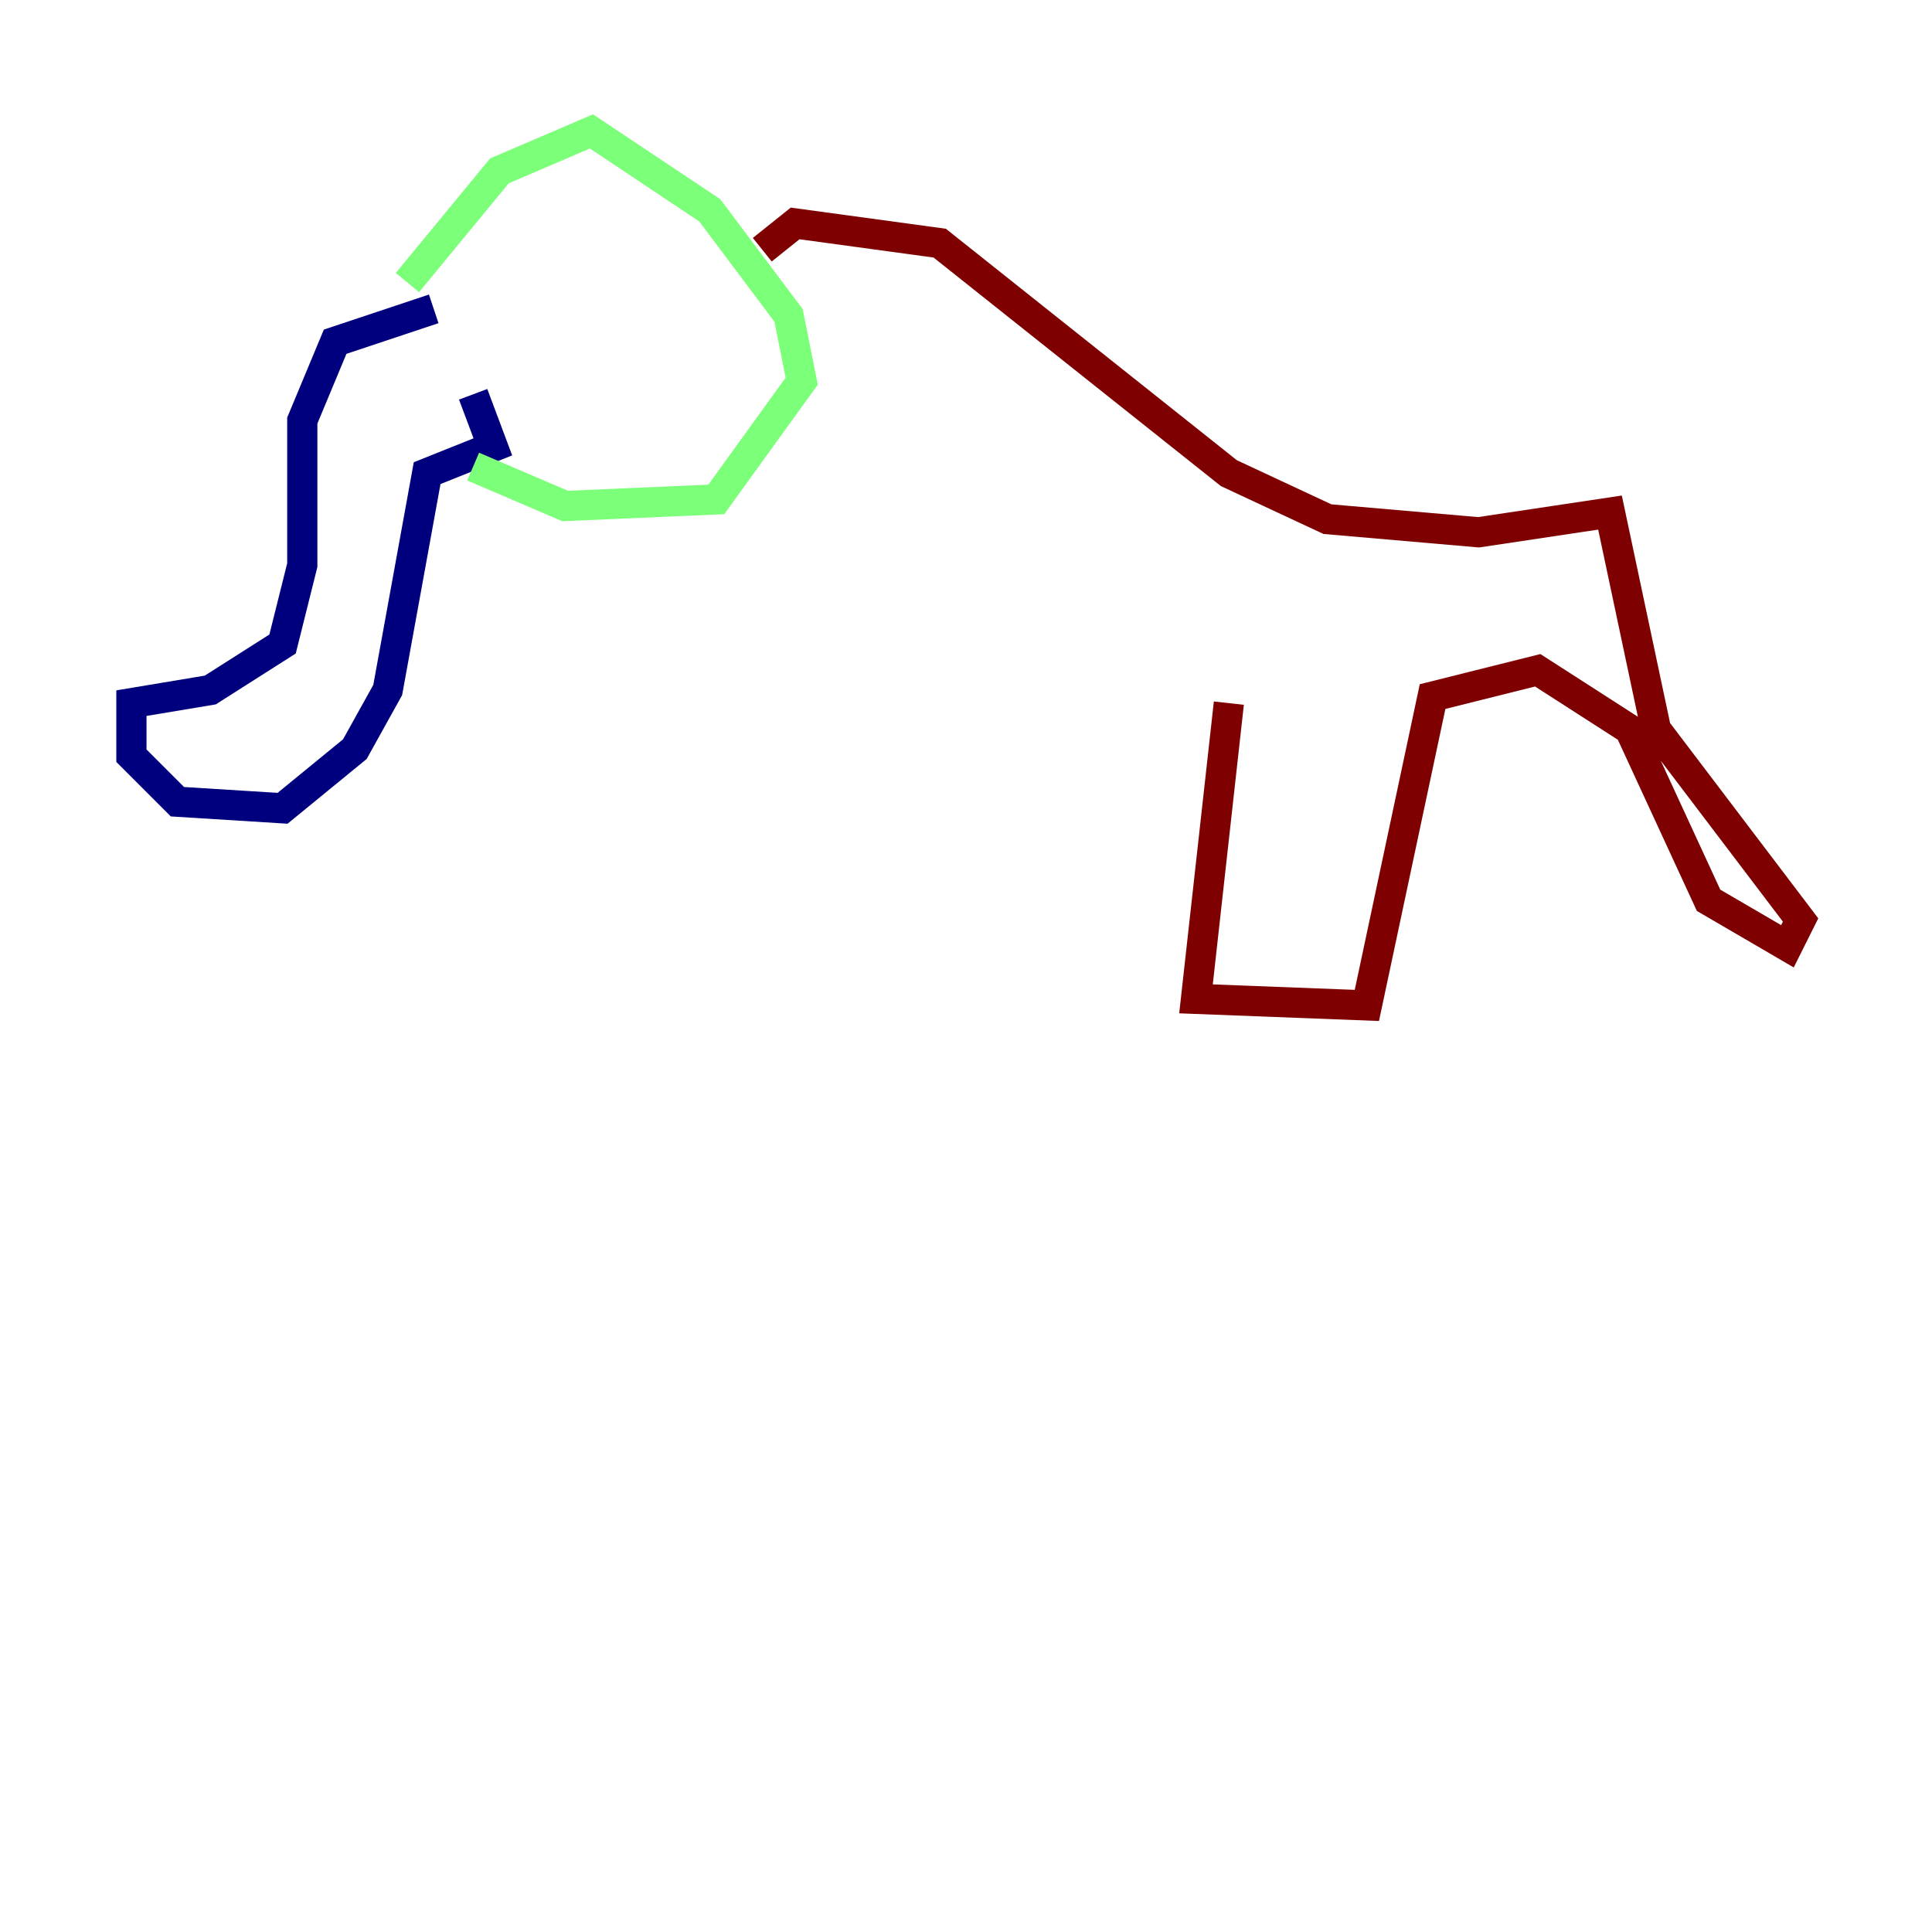 <?xml version="1.0" encoding="utf-8" ?>
<svg baseProfile="tiny" height="128" version="1.2" viewBox="0,0,128,128" width="128" xmlns="http://www.w3.org/2000/svg" xmlns:ev="http://www.w3.org/2001/xml-events" xmlns:xlink="http://www.w3.org/1999/xlink"><defs /><polyline fill="none" points="28.735,20.463 22.204,22.64 20.027,27.864 20.027,37.442 18.721,42.667 13.932,45.714 8.707,46.585 8.707,50.068 11.755,53.116 18.721,53.551 23.51,49.633 25.687,45.714 28.299,31.347 32.653,29.605 31.347,26.122" stroke="#00007f" stroke-width="2" /><polyline fill="none" points="26.993,18.721 33.088,11.32 39.184,8.707 47.02,13.932 52.245,20.898 53.116,25.252 47.456,33.088 37.442,33.524 31.347,30.912" stroke="#7cff79" stroke-width="2" /><polyline fill="none" points="50.503,16.544 52.68,14.803 62.258,16.109 81.415,31.347 87.946,34.395 97.959,35.265 106.667,33.959 109.714,48.327 119.293,60.952 118.422,62.694 113.197,59.646 107.973,48.327 101.878,44.408 94.912,46.15 90.558,66.612 79.238,66.177 81.415,46.585" stroke="#7f0000" stroke-width="2" /></svg>